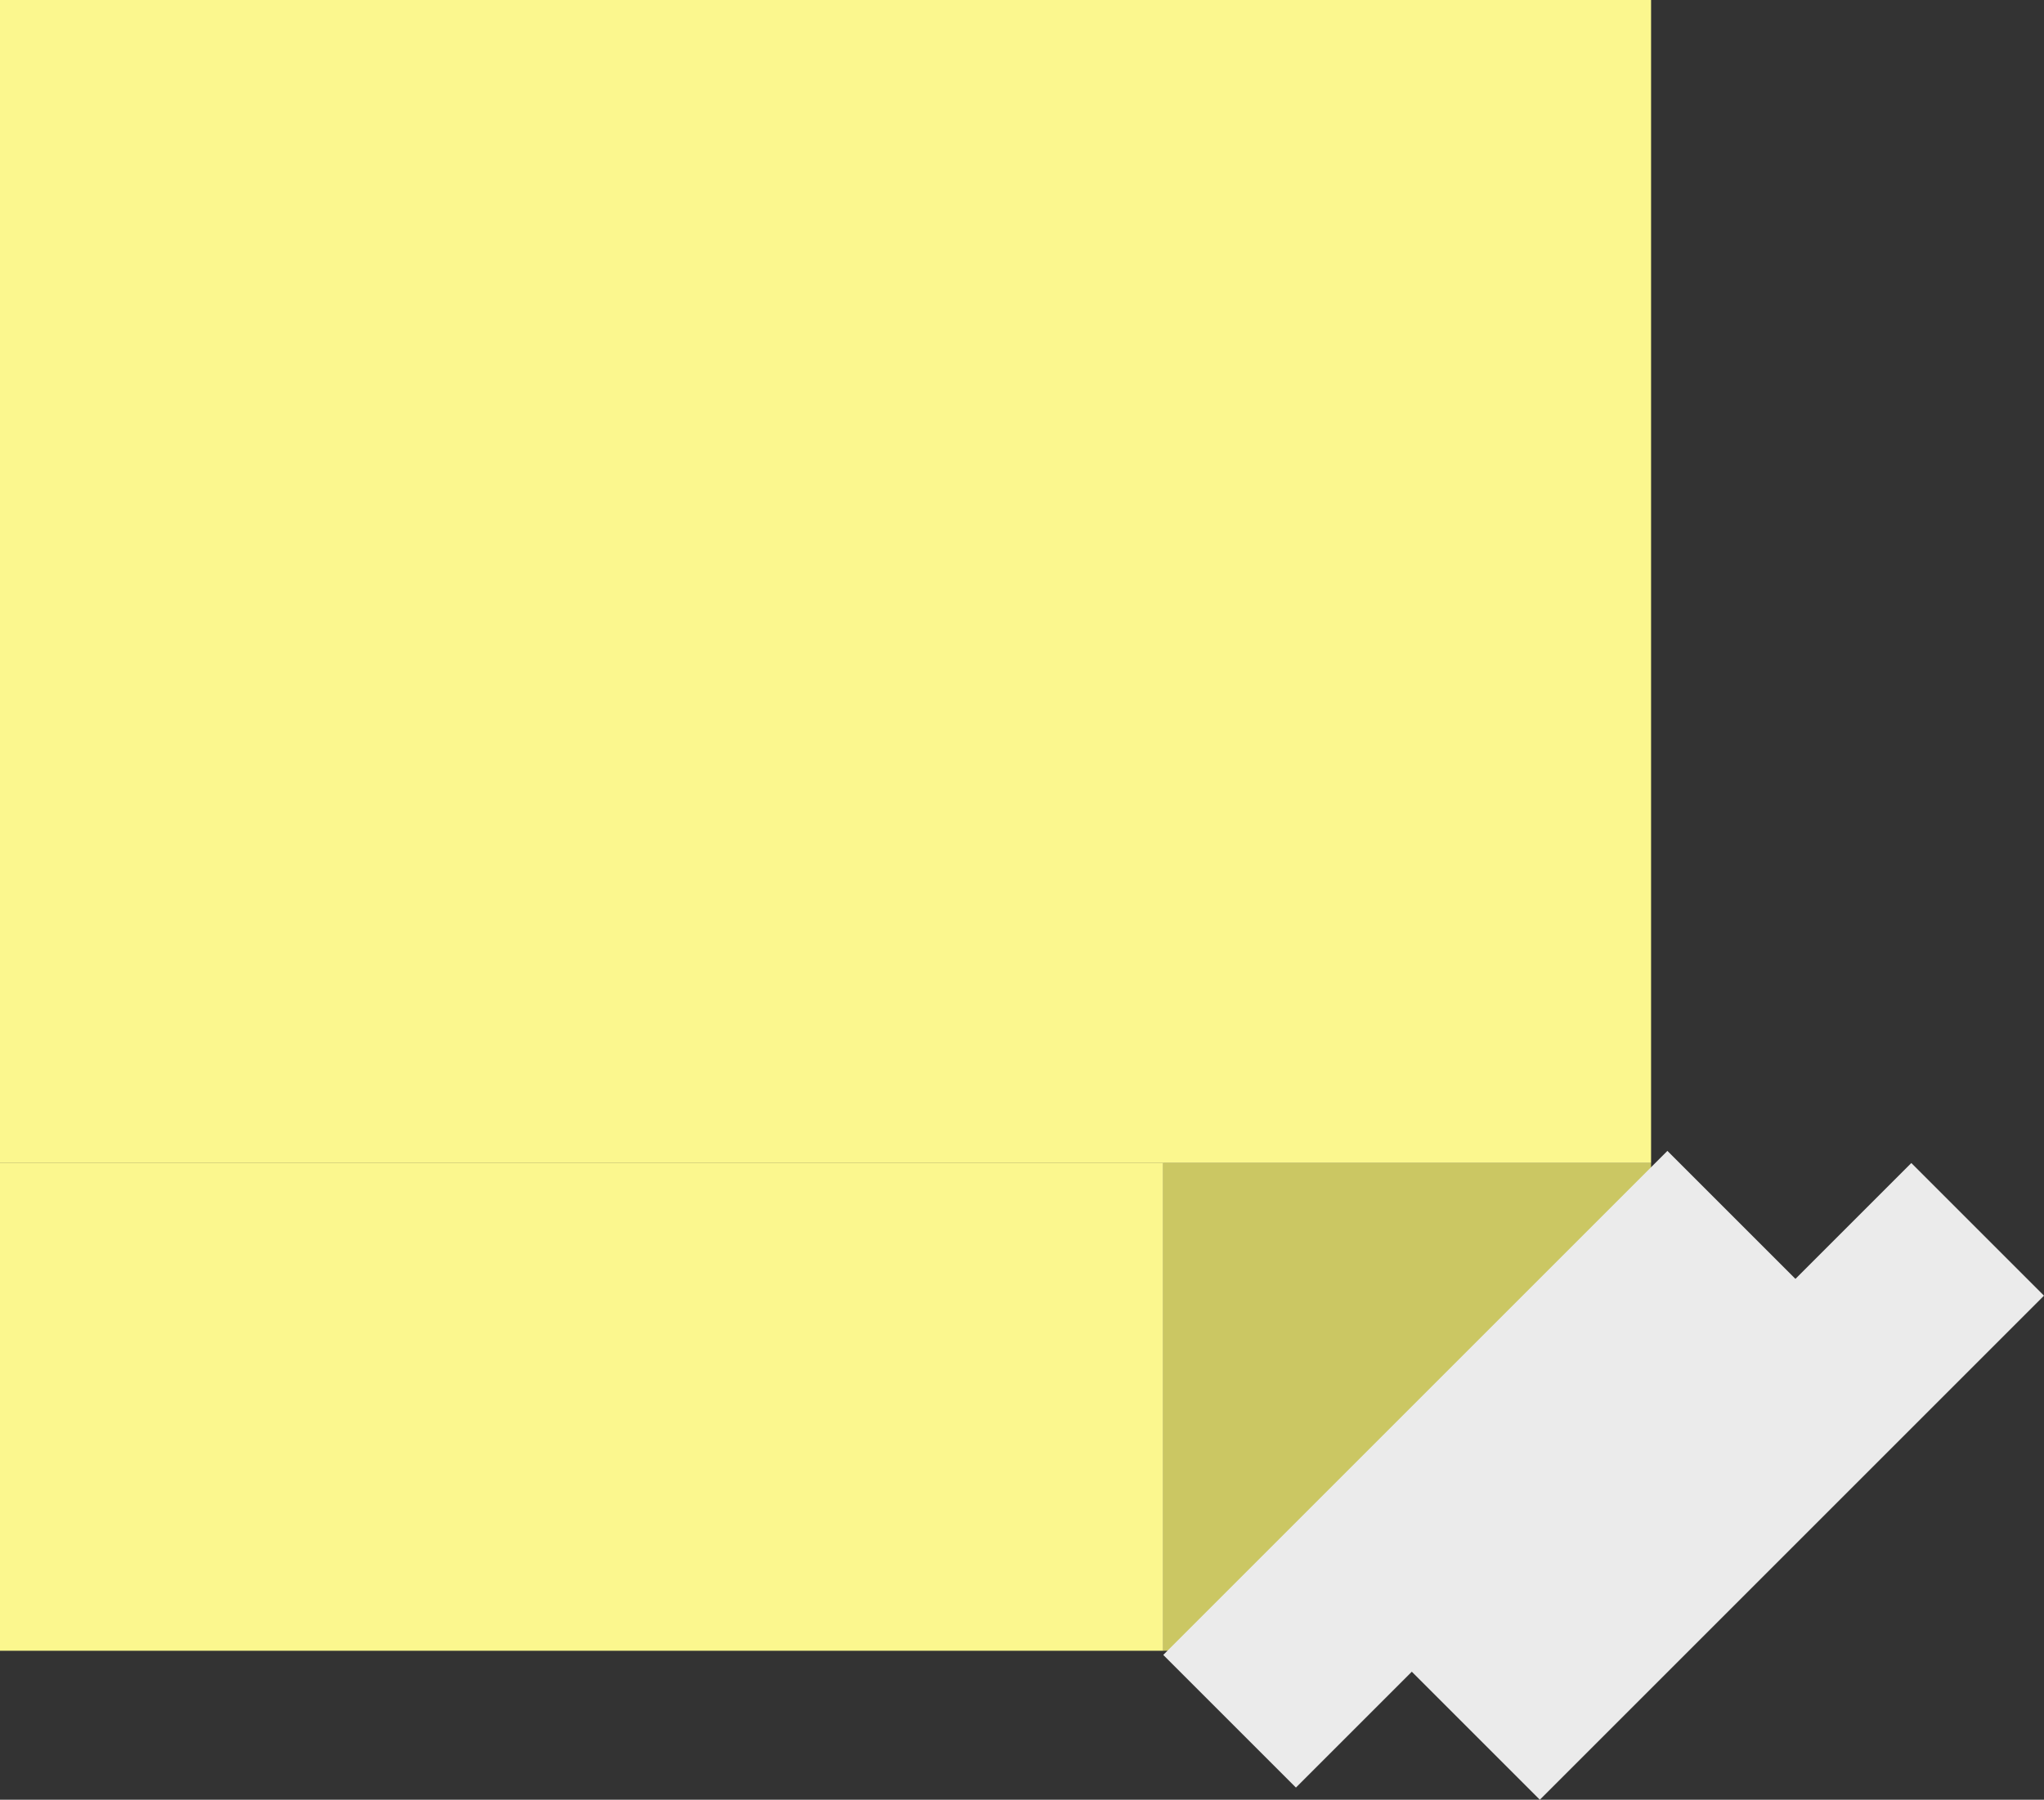 <svg xmlns="http://www.w3.org/2000/svg" width="54.471" height="47.971" viewBox="0 0 54.471 47.971">
  <rect x="0" y="0" width="54.471" height="47.971" fill="#333333" stroke="none"/>
  <g id="Group_1" data-name="Group 1" transform="translate(-132 -5)">
    <rect id="Rectangle_5" data-name="Rectangle 5" width="44" height="31" transform="translate(132 5)" fill="#fbf78e"/>
    <rect id="Rectangle_6" data-name="Rectangle 6" width="31" height="13" transform="translate(132 36)" fill="#fbf78e"/>
    <rect id="Rectangle_7" data-name="Rectangle 7" width="13" height="13" transform="translate(163 36)" fill="#cbc763"/>
    <rect id="Rectangle_8" data-name="Rectangle 8" width="5" height="19" transform="translate(176.435 35.676) rotate(45)" fill="#EBEBEB"/>
    <rect id="Rectangle_9" data-name="Rectangle 9" width="5" height="19" transform="translate(182.935 36) rotate(45)" fill="#EBEBEB"/>
  </g>
</svg>
